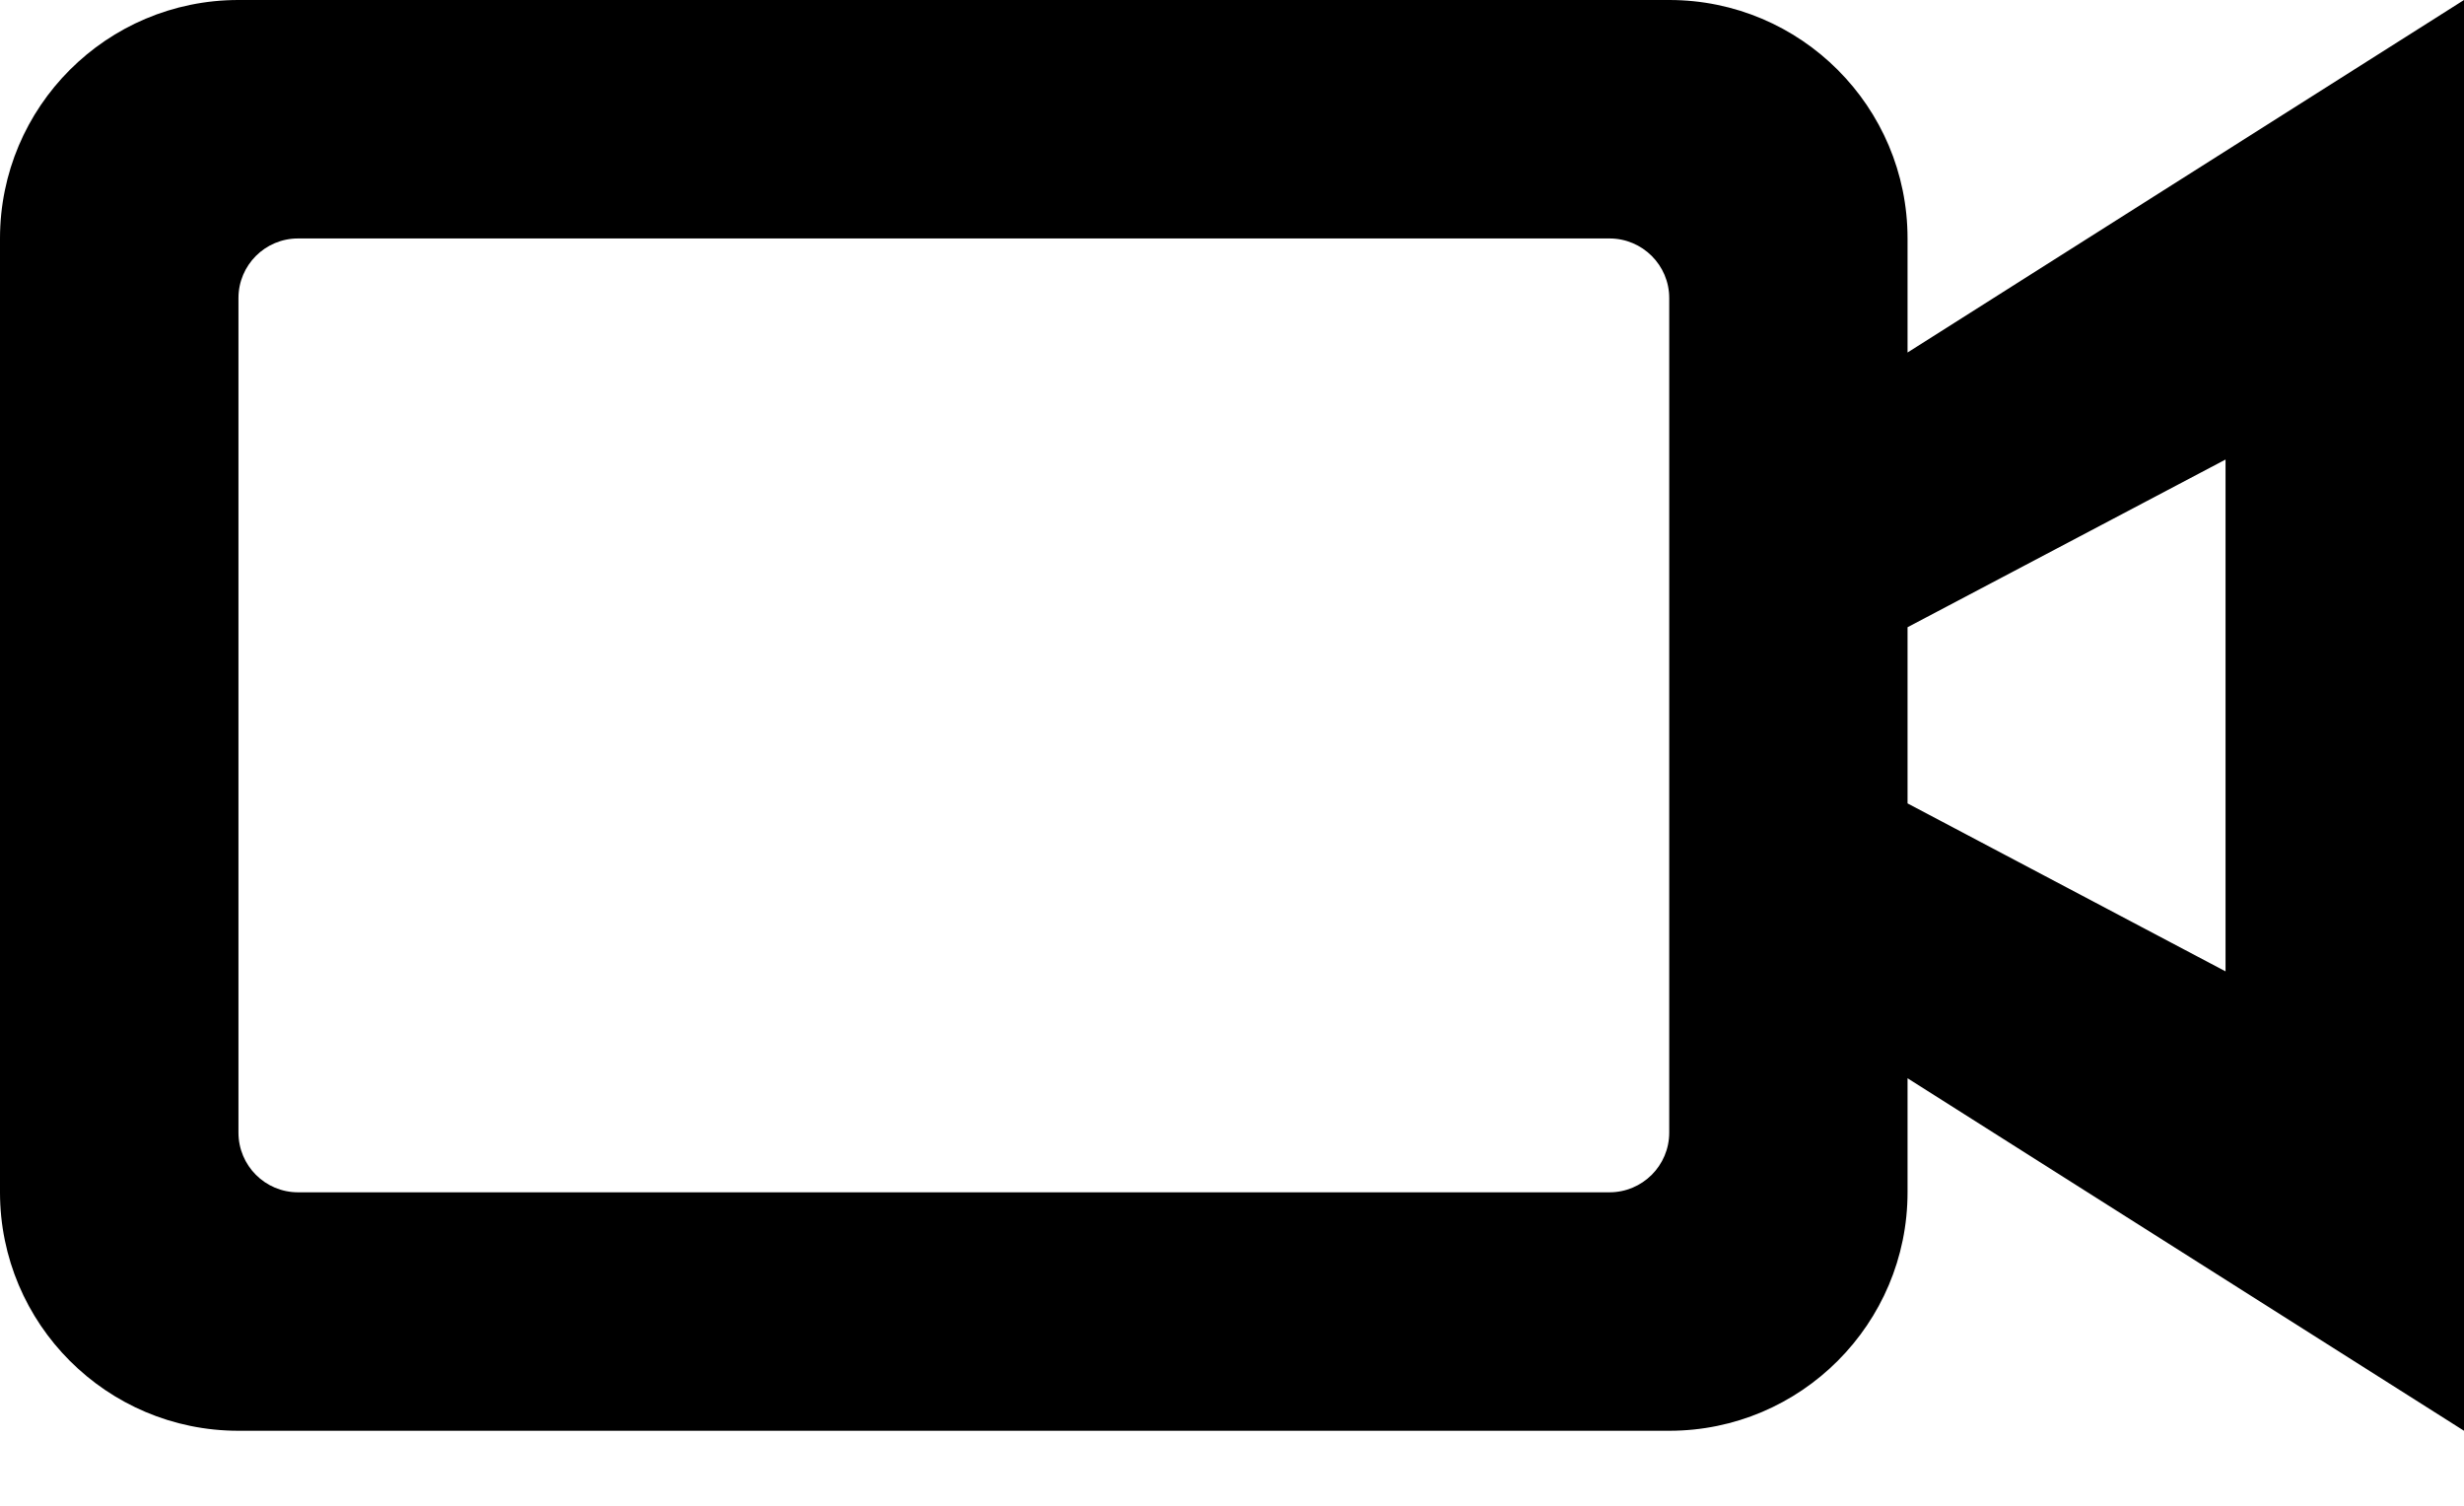 <svg width="18" height="11" viewBox="0 0 18 11" fill="none" xmlns="http://www.w3.org/2000/svg">
<path d="M11.758 1.742C11.998 1.742 12.194 1.937 12.194 2.177V8.274C12.194 8.515 11.998 8.71 11.758 8.71H2.177C1.937 8.71 1.742 8.515 1.742 8.274V2.177C1.742 1.937 1.937 1.742 2.177 1.742H11.758ZM13.935 1.742C13.935 0.78 13.155 0 12.194 0H1.742C0.78 0 0 0.78 0 1.742V8.71C0 9.671 0.78 10.452 1.742 10.452H12.194C13.155 10.452 13.935 9.671 13.935 8.71V1.742ZM16.258 3.357V7.096L13.935 5.869V4.582L16.258 3.357ZM18 0L12.194 3.678V6.774L18 10.452V0Z" fill="#000000"/>
</svg>

